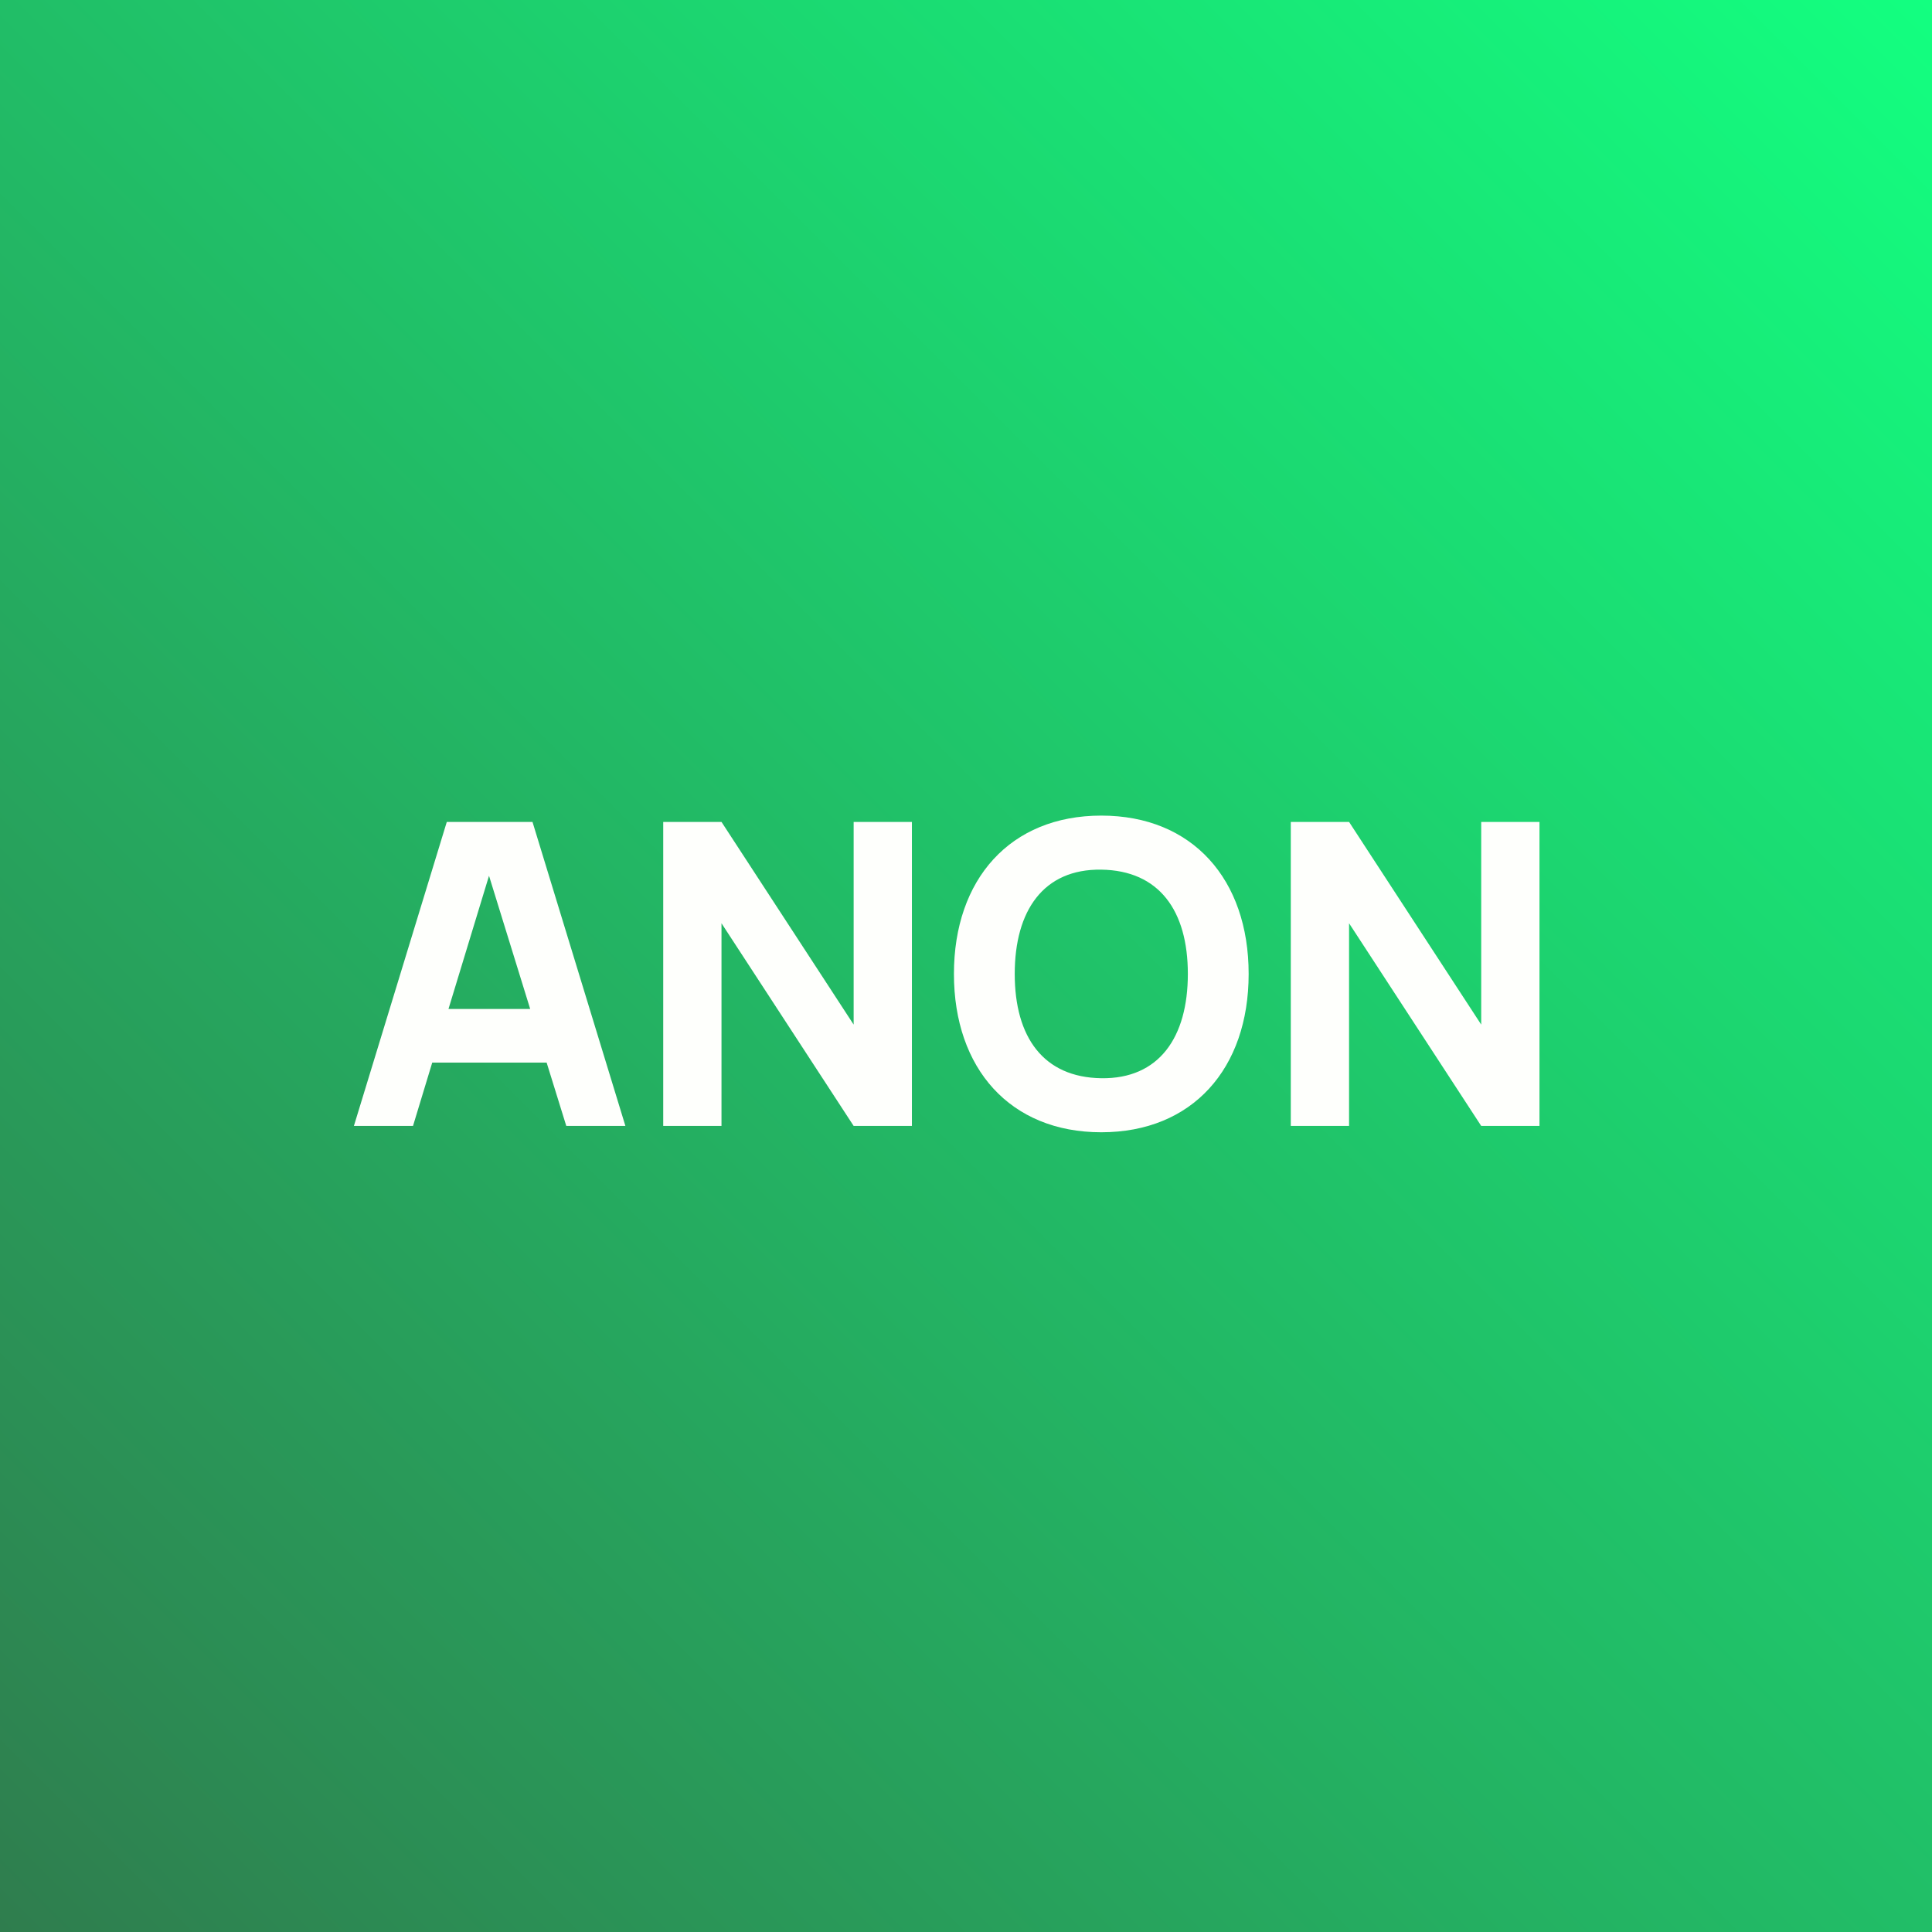 <svg width="151" height="151" viewBox="0 0 151 151" fill="none" xmlns="http://www.w3.org/2000/svg">
<rect x="0" y="0" width="151" height="151" fill="#333333" stroke="none"/>
<rect width="151" height="151" fill="url(#paint0_linear)"/>
<path d="M27.66 88H32.28L33.782 83.05H42.724L44.259 88H48.879L41.619 64.24H34.92L27.66 88ZM38.22 68.448L41.438 78.859H35.052L38.22 68.448ZM56.39 72.16L66.719 88H71.273V64.24H66.719V80.08L56.39 64.24H51.836V88H56.39V72.16ZM86.074 88.495C93.202 88.495 97.591 83.512 97.591 76.12C97.591 68.728 93.202 63.745 86.074 63.745C78.946 63.745 74.557 68.728 74.557 76.12C74.557 83.512 78.946 88.495 86.074 88.495ZM86.074 84.271C81.553 84.205 79.309 81.07 79.309 76.12C79.309 71.17 81.553 67.903 86.074 67.969C90.595 68.035 92.839 71.17 92.839 76.12C92.839 81.07 90.595 84.337 86.074 84.271ZM105.439 72.16L115.768 88H120.322V64.24H115.768V80.08L105.439 64.24H100.885V88H105.439V72.16Z" fill="#FEFFFC"/>
<defs>
<linearGradient id="paint0_linear" x1="151" y1="4.50015e-06" x2="-4.50015e-06" y2="151" gradientUnits="userSpaceOnUse">
<stop stop-color="#13FF80"/>
<stop offset="1" stop-color="#2F7D4E"/>
</linearGradient>
</defs>
</svg>
